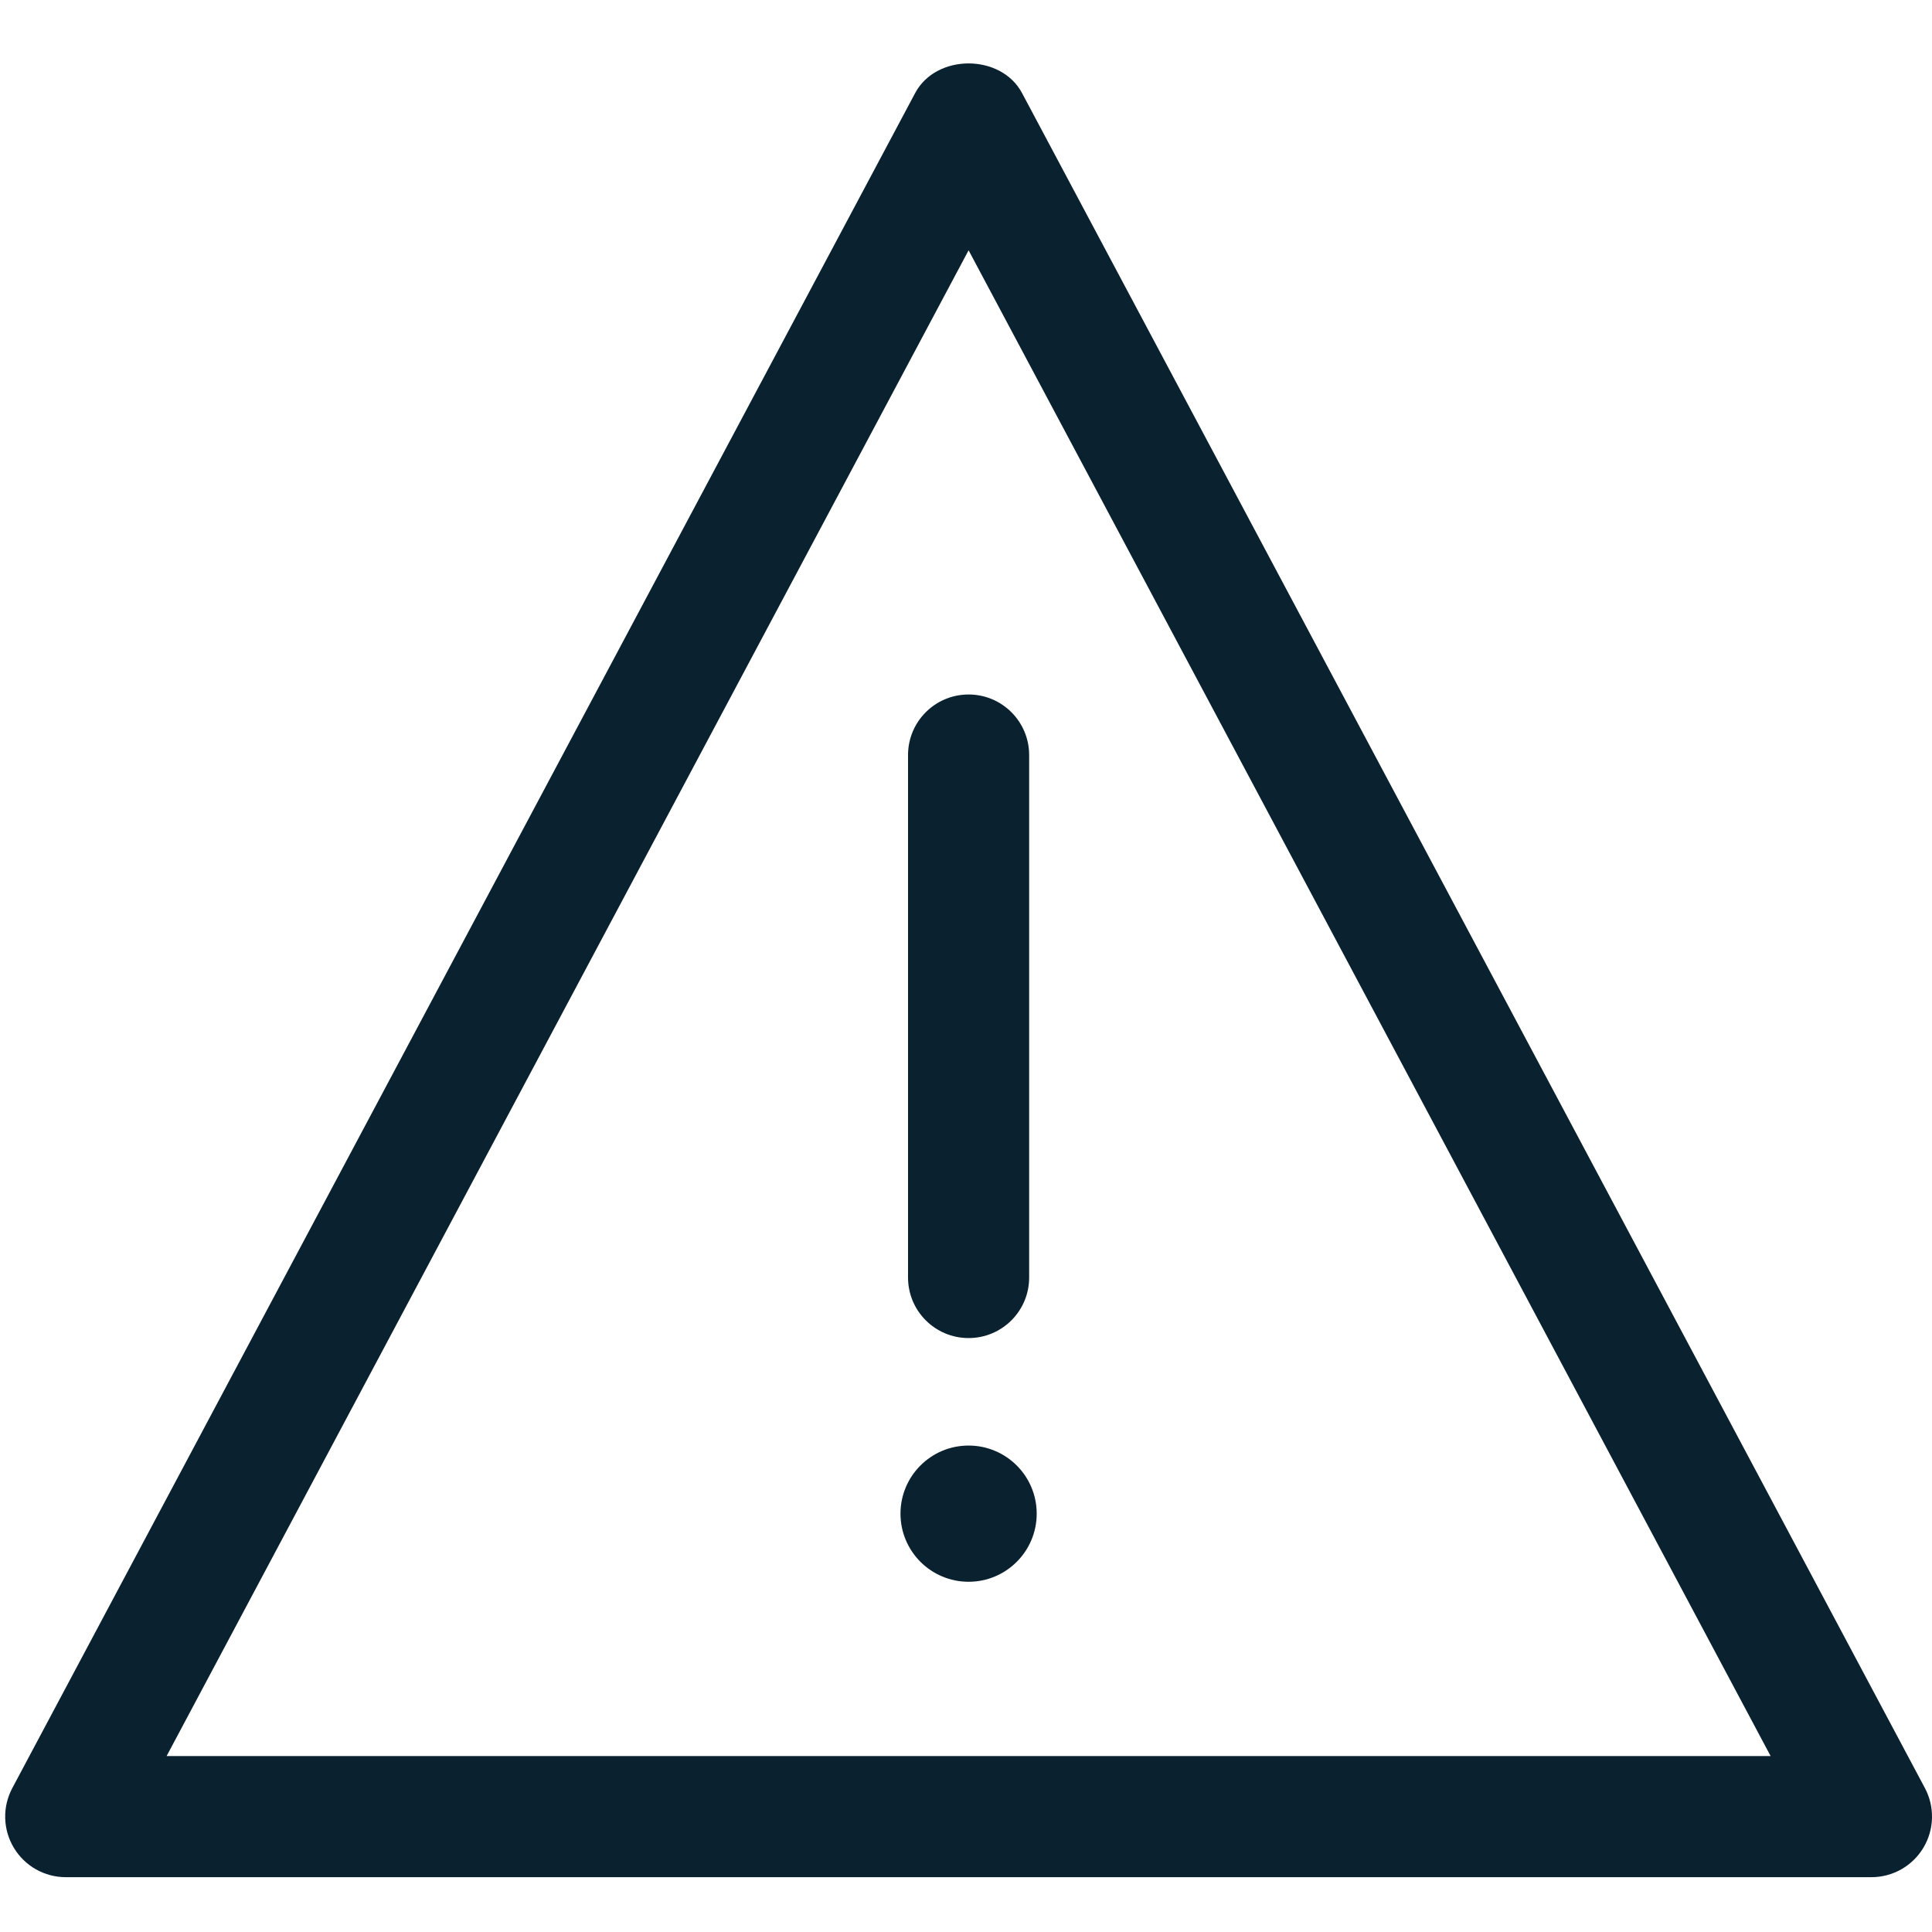 <?xml version="1.0" encoding="utf-8"?>
<!DOCTYPE svg PUBLIC "-//W3C//DTD SVG 1.1//EN" "http://www.w3.org/Graphics/SVG/1.1/DTD/svg11.dtd">
<svg xmlns="http://www.w3.org/2000/svg" xmlns:xlink="http://www.w3.org/1999/xlink" width="512px" version="1.1" height="512px" viewBox="0 0 64 64" enable-background="new 0 0 64 64">
  <g>
    <g fill="#1D1D1B">
      <circle cx="32.086" cy="50.142" r="2.256" fill="#0a212f"/>
      <path d="m30.08,25.012v17.308c0,1.107 0.897,2.005 2.006,2.005s2.006-0.897 2.006-2.005v-17.308c0-1.107-0.897-2.006-2.006-2.006s-2.006,0.898-2.006,2.006z" fill="#0a212f"/>
      <path d="M63.766,59.234L33.856,3.082c-0.697-1.308-2.844-1.308-3.54,0L0.407,59.234    c-0.331,0.622-0.312,1.372,0.051,1.975c0.362,0.605,1.015,0.975,1.72,0.975h59.816c0.705,0,1.357-0.369,1.721-0.975    C64.076,60.606,64.096,59.856,63.766,59.234z M5.519,58.172L32.086,8.291l26.568,49.881H5.519z" fill="#0a212f"/>
    </g>
  </g>
</svg>
